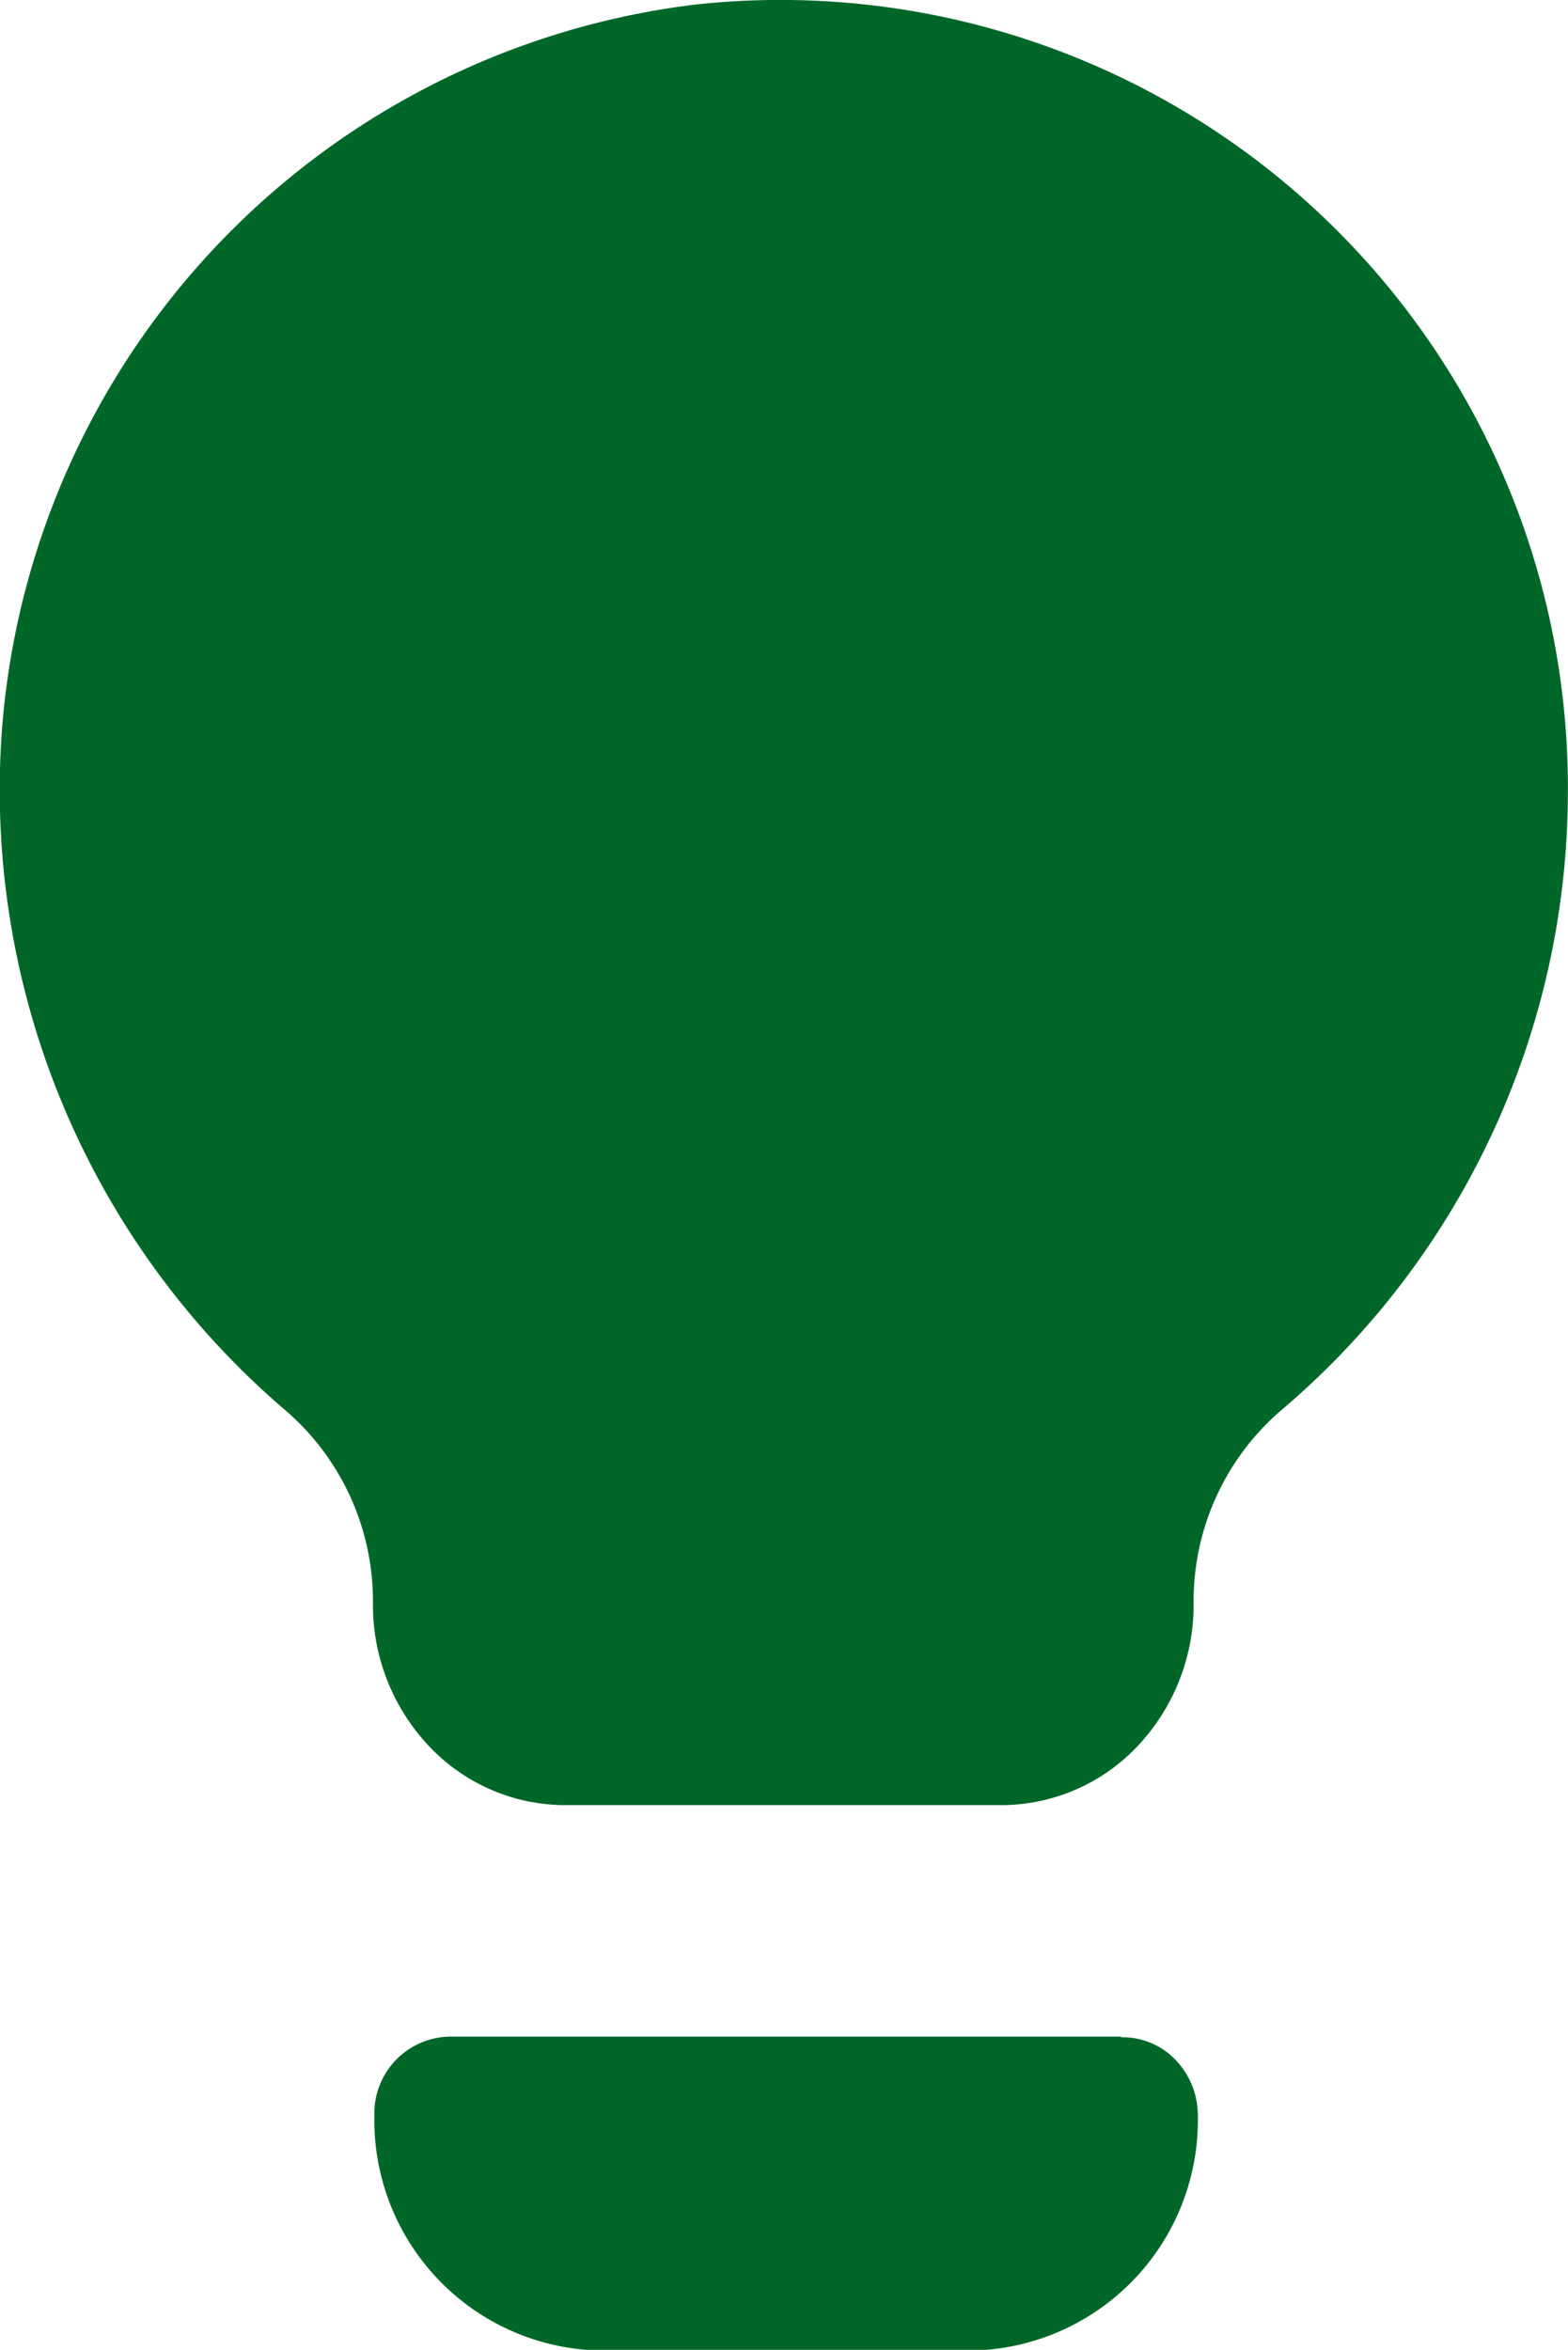 <svg xmlns="http://www.w3.org/2000/svg" width="11.92" height="17.855" viewBox="0 0 11.92 17.855">
  <path id="light_bulb" d="M14.921,2.633A6.014,6.014,0,0,0,9.657,8.092,6.2,6.2,0,0,0,11.791,13.3a1.909,1.909,0,0,1,.682,1.457v.031a1.562,1.562,0,0,0,.434,1.086,1.426,1.426,0,0,0,1.044.44h3.283a1.426,1.426,0,0,0,1.044-.44,1.562,1.562,0,0,0,.434-1.086v-.031a1.909,1.909,0,0,1,.682-1.457,6.165,6.165,0,0,0,2.163-4.67A5.986,5.986,0,0,0,14.921,2.633Zm3.24,15.44H13.053a.583.583,0,0,0-.569.6,1.751,1.751,0,0,0,1.707,1.785h2.846a1.751,1.751,0,0,0,1.707-1.785.609.609,0,0,0-.172-.426.556.556,0,0,0-.412-.169Z" transform="translate(-9.638 -2.598)" fill="#006729"/>
</svg>
